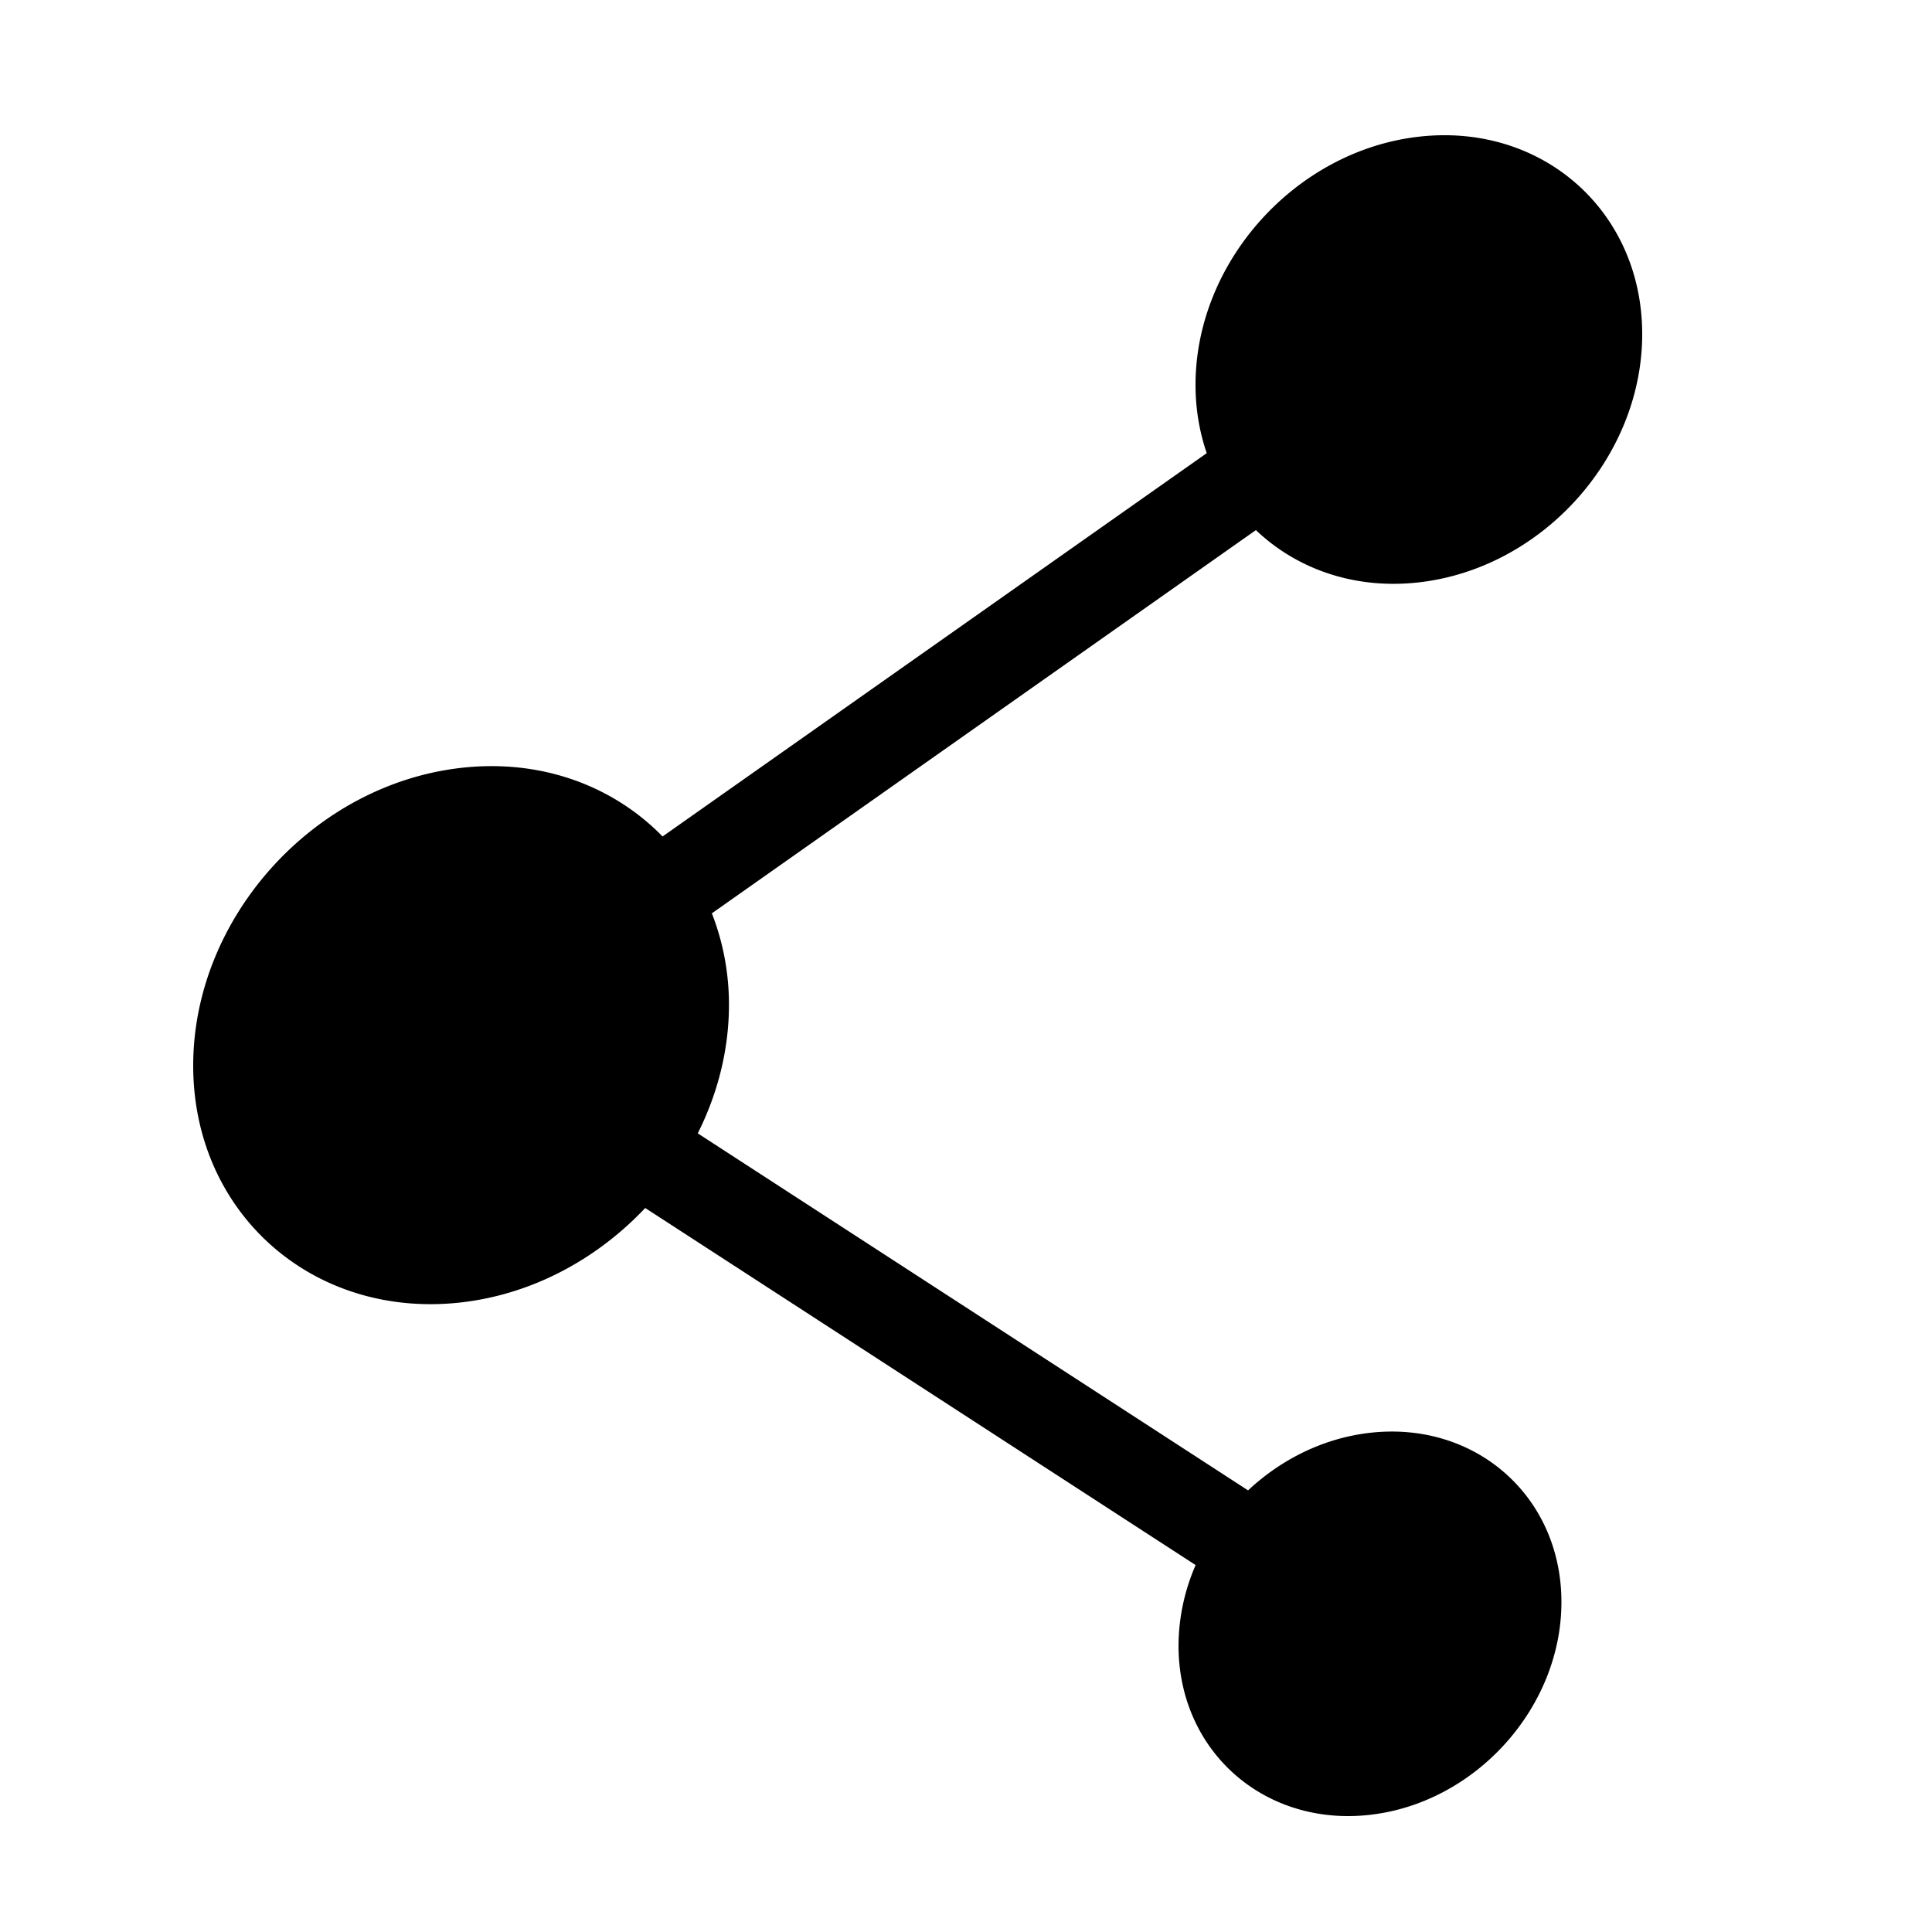 <svg xmlns="http://www.w3.org/2000/svg" width="100" height="100" fill="none"><path fill="#000" fill-rule="evenodd" d="M70.91 74.162c-2.397.272-4.595 1.372-6.31 2.98l-28.484-18.48c1.028-2.049 1.615-4.319 1.615-6.659 0-1.701-.323-3.286-.885-4.729l28.159-19.836c2.11 2.011 5.104 3.084 8.436 2.705C79.823 29.418 85 23.666 85 17.295c0-6.37-5.176-10.946-11.56-10.22-6.384.727-11.56 6.48-11.56 12.85 0 1.256.208 2.44.58 3.531l-28.166 19.84c-2.541-2.608-6.266-4.024-10.428-3.551-7.658.87-13.866 7.77-13.866 15.41 0 7.64 6.208 13.129 13.866 12.258 3.696-.42 7.045-2.253 9.53-4.887l28.49 18.482A10.513 10.513 0 0 0 61 85.175c0 5.46 4.437 9.383 9.91 8.76 5.473-.621 9.909-5.552 9.909-11.013 0-5.46-4.436-9.382-9.909-8.76Z" clip-rule="evenodd"/></svg>